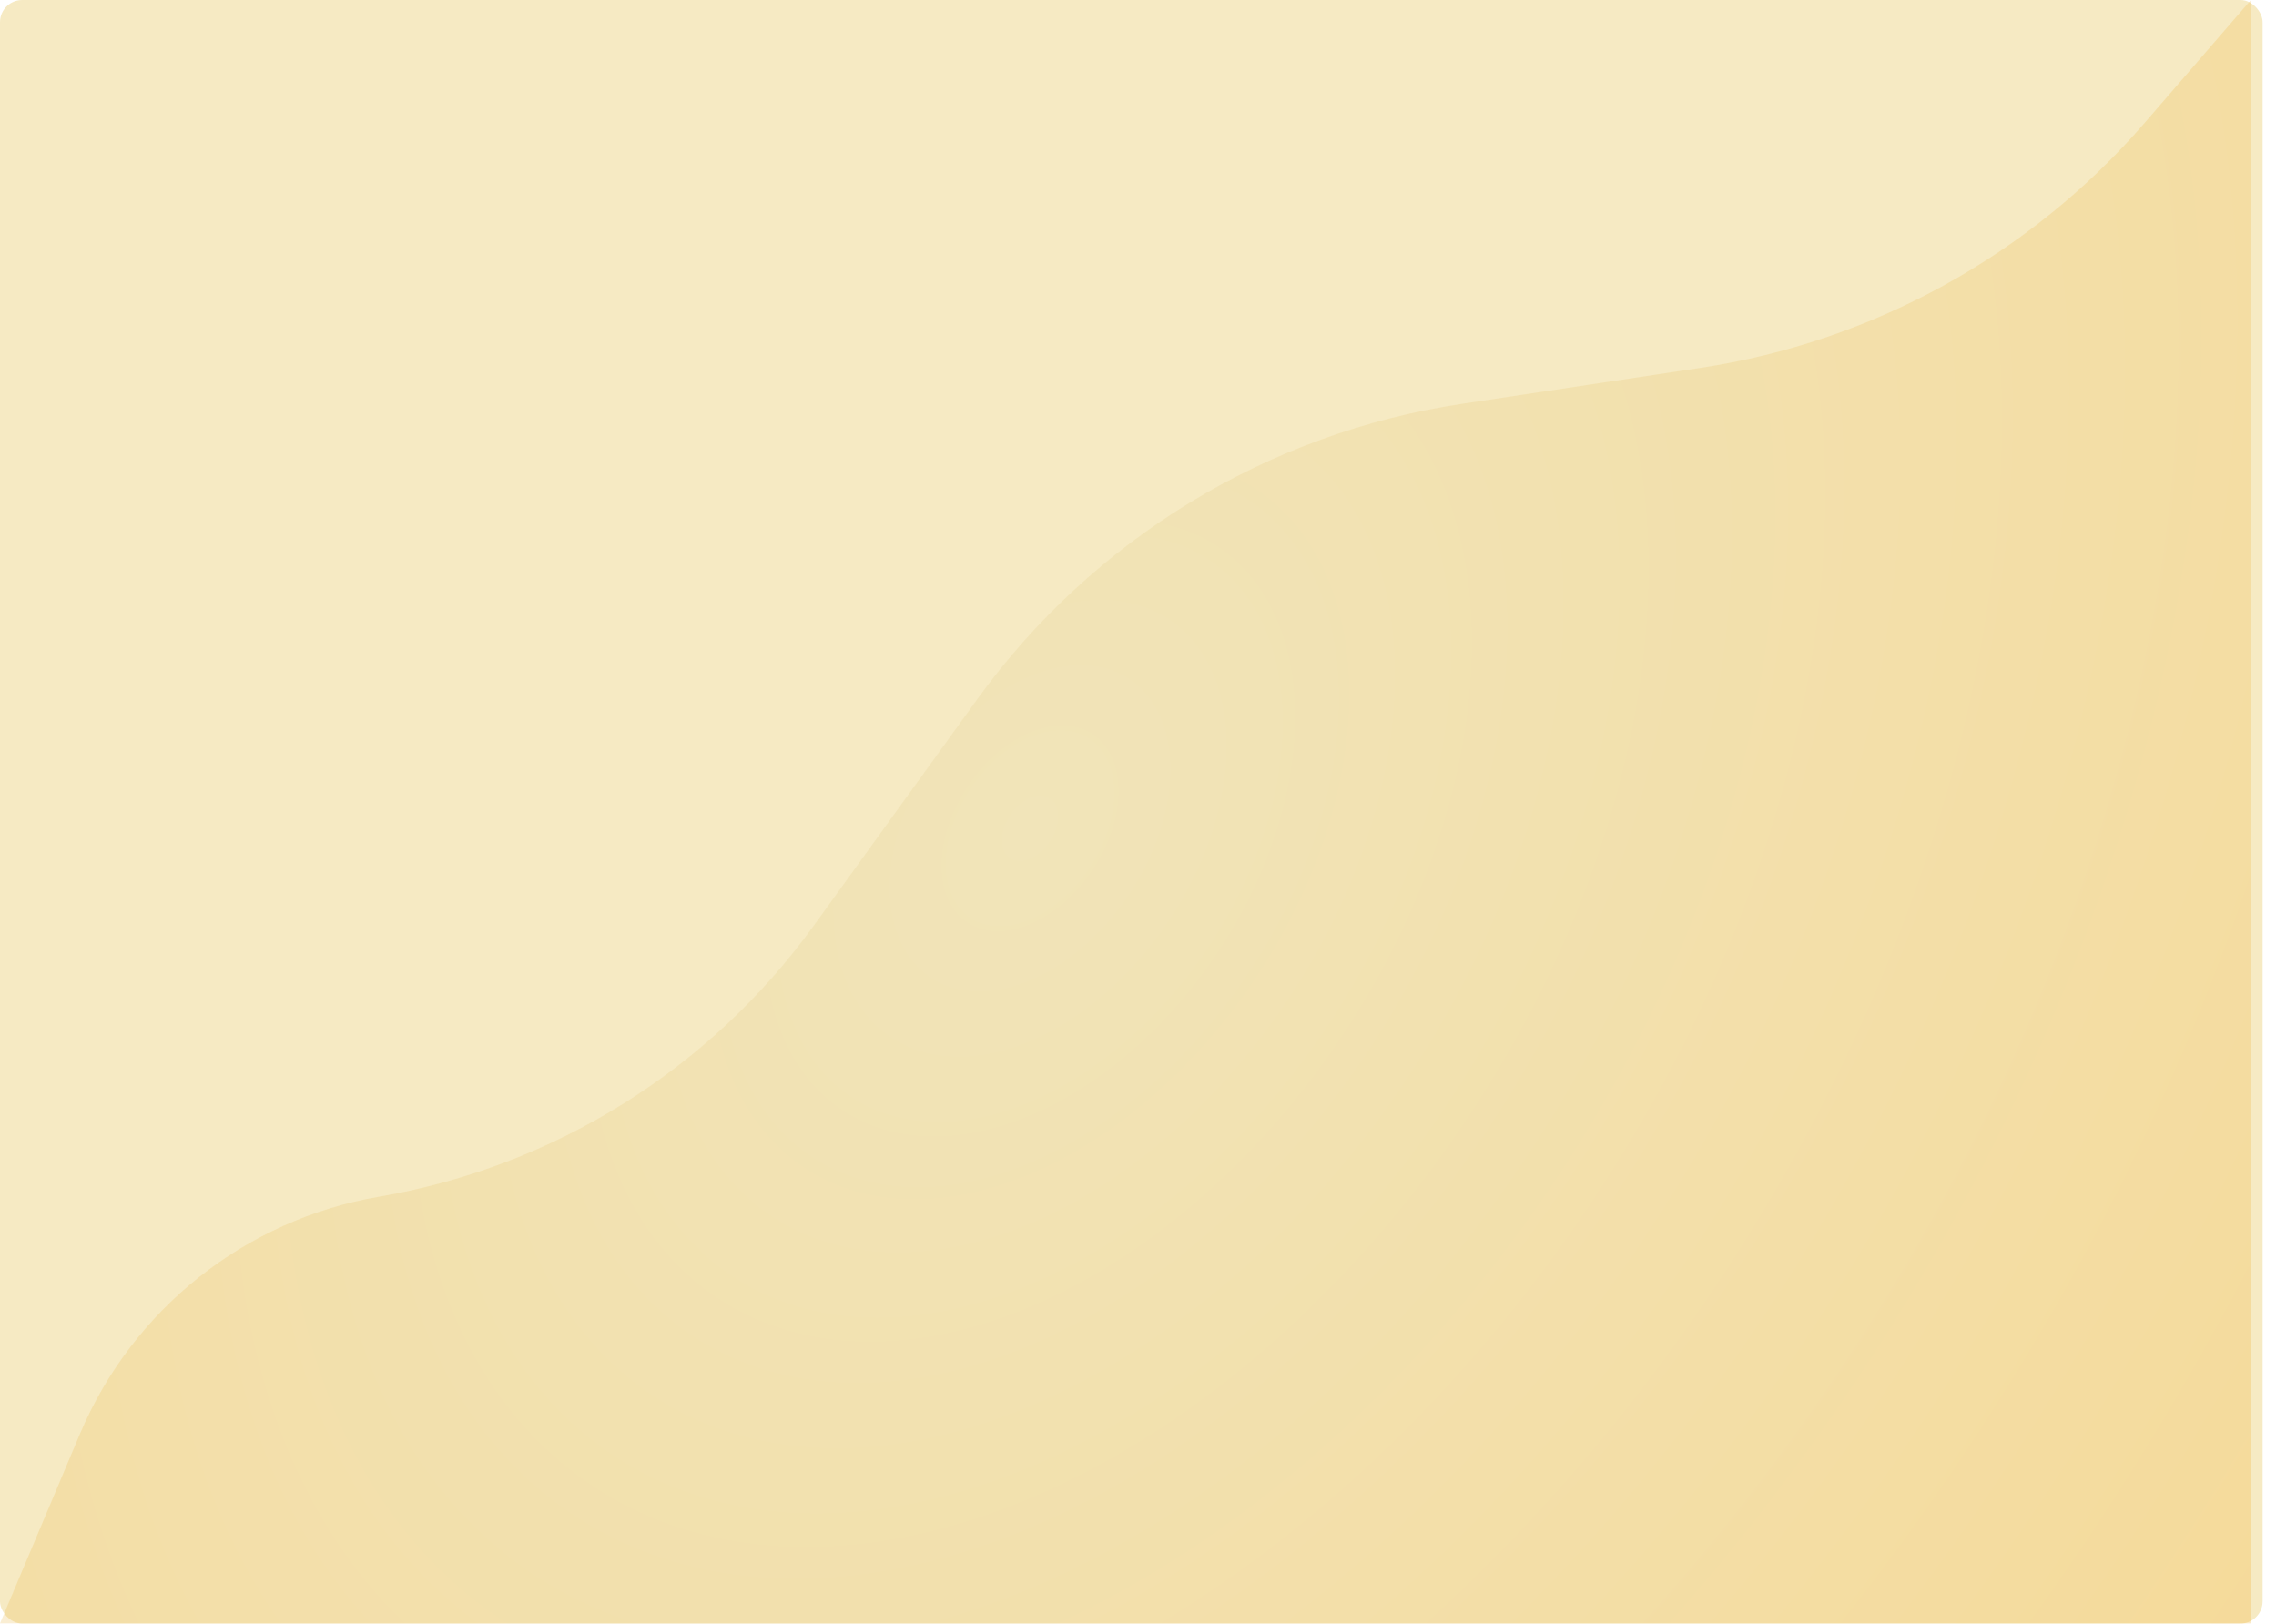 <svg width="164" height="117" viewBox="0 0 164 117" fill="none" xmlns="http://www.w3.org/2000/svg">
<rect width="163.034" height="117" rx="1.599" fill="#DCAF10" fill-opacity="0.25"/>
<path d="M70.416 50.389L58.633 66.708C51.156 77.066 39.913 84.077 27.322 86.235C17.683 87.886 9.552 94.338 5.752 103.349L0 116.988H162.191V0L154.536 8.854C146.303 18.376 134.936 24.641 122.487 26.517L105.33 29.102C91.304 31.215 78.719 38.888 70.416 50.389Z" fill="url(#paint0_radial_1_15495)" fill-opacity="0.25"/>
<defs>
<radialGradient id="paint0_radial_1_15495" cx="0" cy="0" r="1" gradientUnits="userSpaceOnUse" gradientTransform="translate(74.181 59.72) rotate(34.59) scale(110.904 165.467)">
<stop stop-color="#E3D49C"/>
<stop offset="1" stop-color="#F4AB1B"/>
</radialGradient>
</defs>
</svg>
